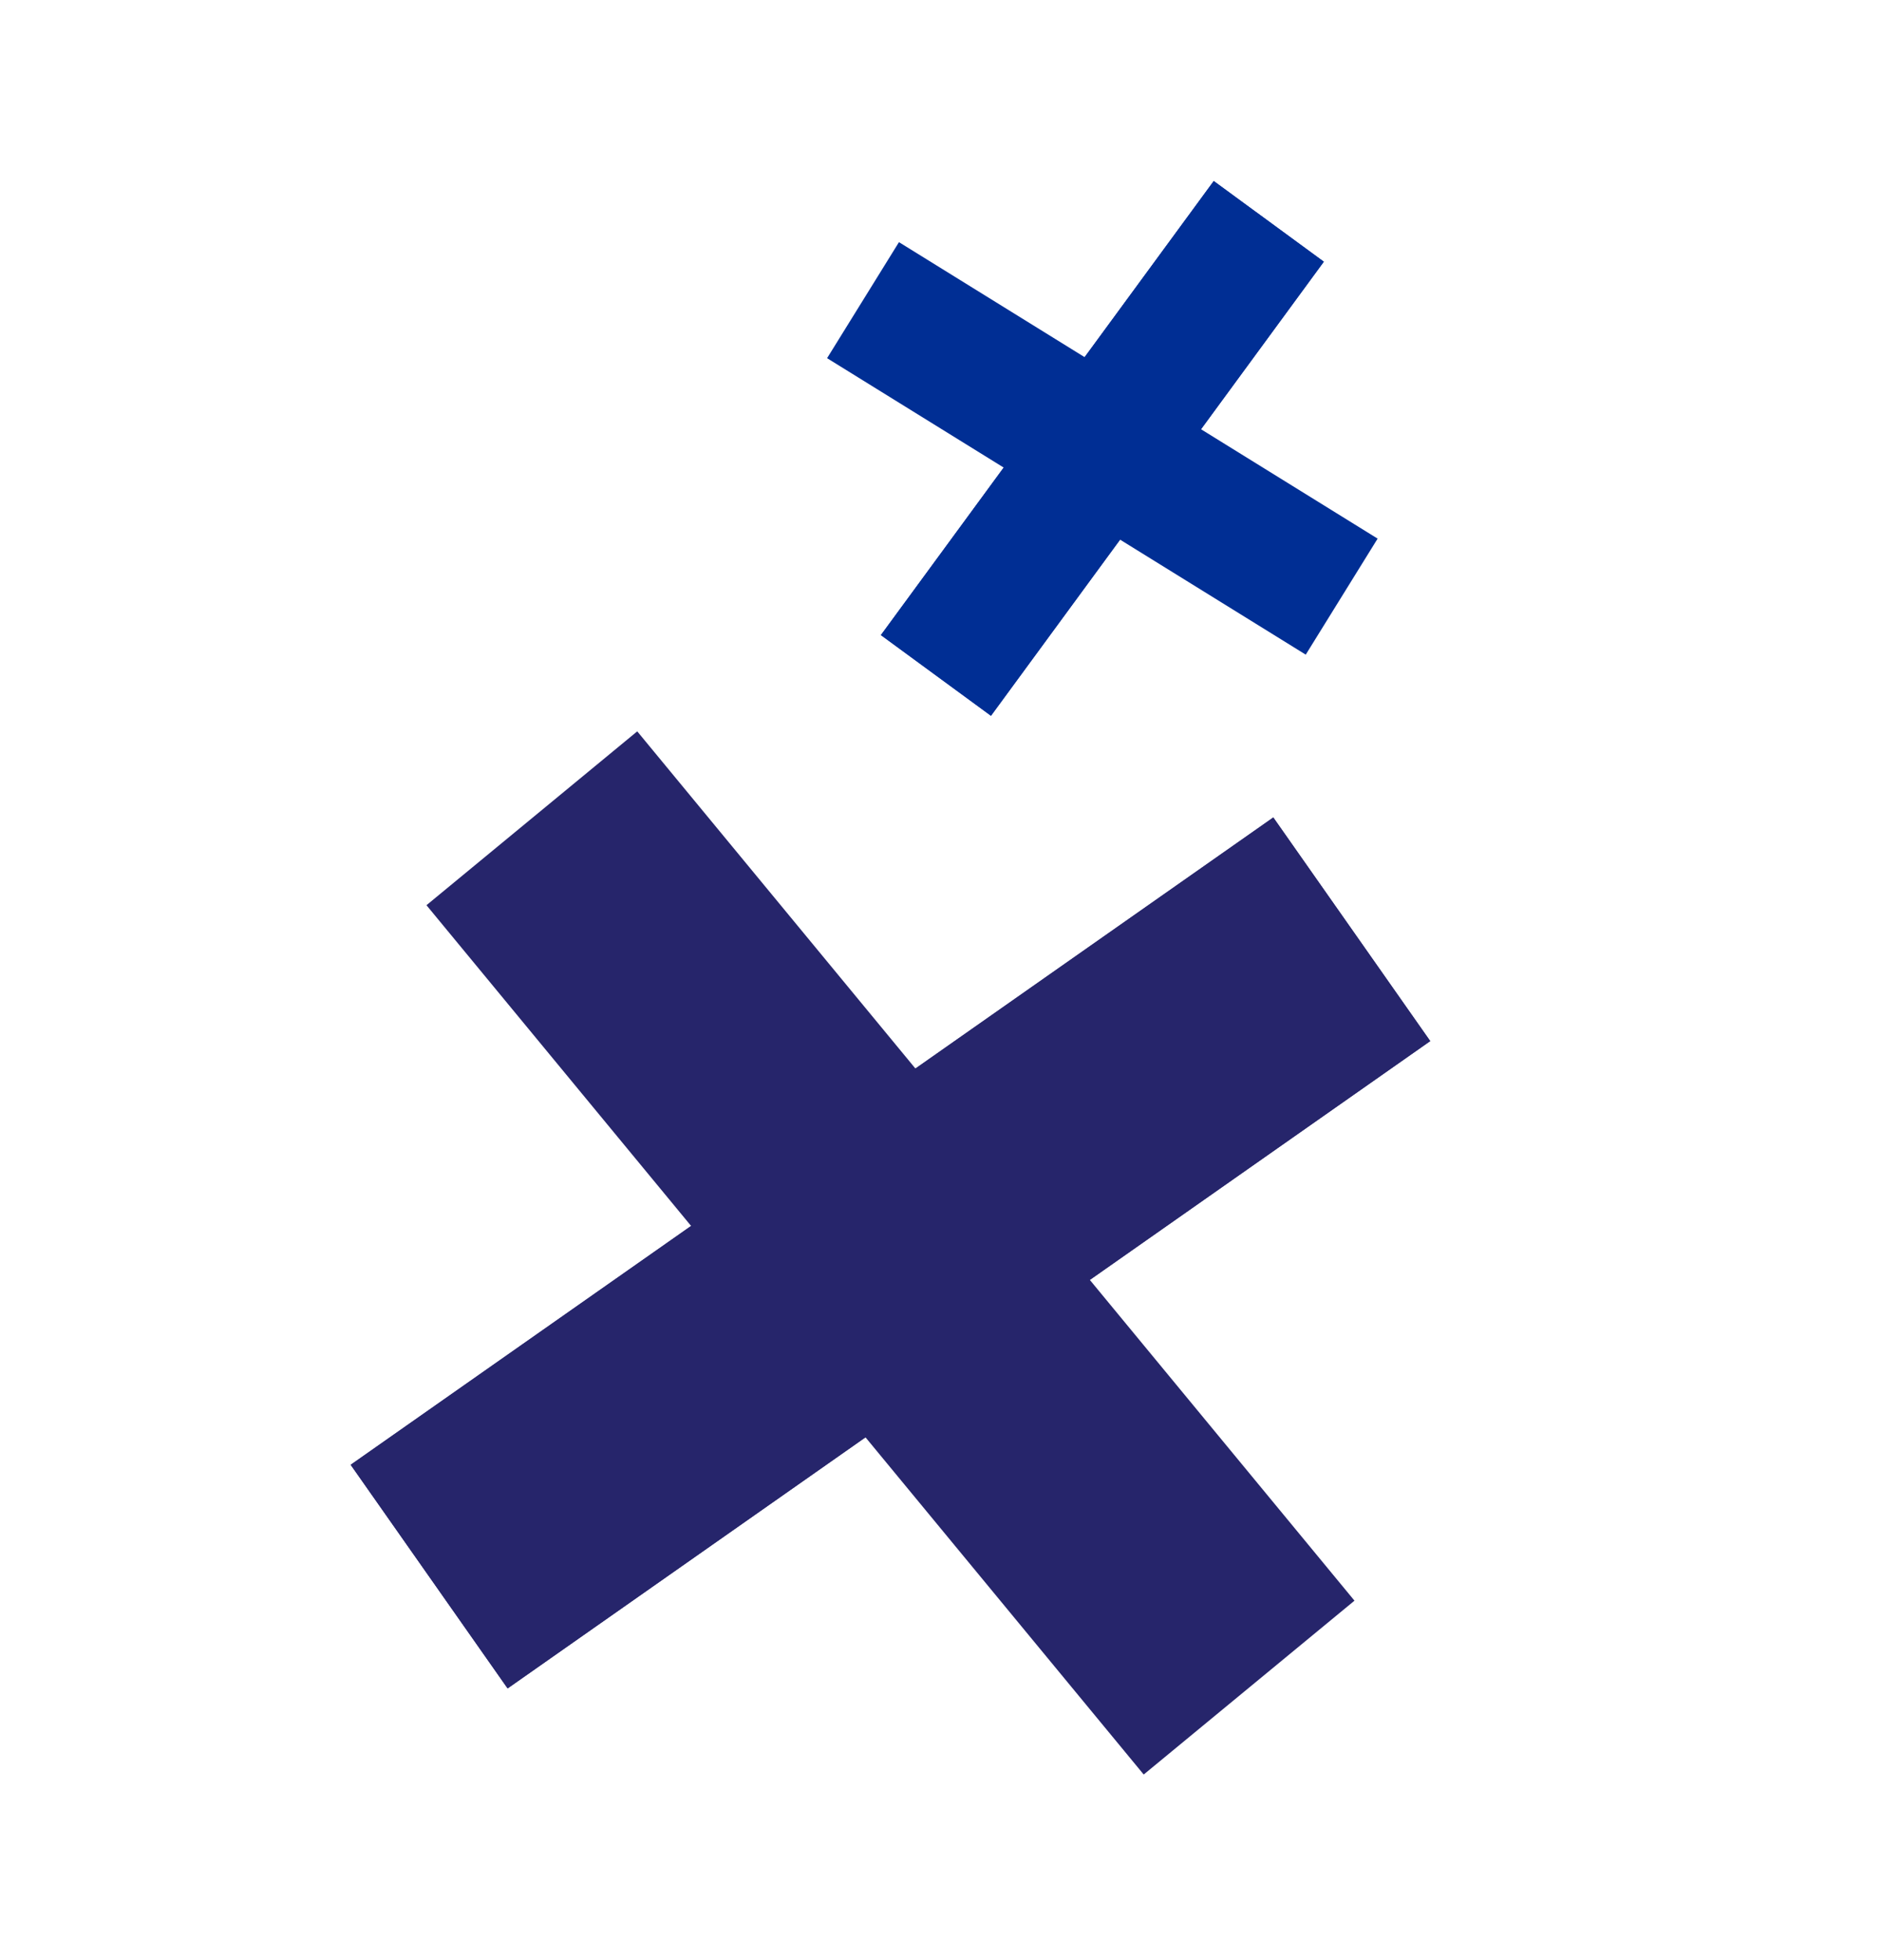 <svg width="384" height="400" viewBox="0 0 384 400" fill="none" xmlns="http://www.w3.org/2000/svg">
<path d="M87.562 321.735L275.811 189.636" stroke="#26256B" stroke-width="55.75"/>
<path d="M87.562 321.735L275.811 189.636" stroke="#26256B" stroke-width="55.75"/>
<path d="M254.863 344.386L108.518 166.986" stroke="#26256B" stroke-width="55.75"/>
<path d="M273.754 121.755L176.089 61.255" stroke="#002E94" stroke-width="27.851"/>
<path d="M190.965 137.835L258.88 45.174" stroke="#002E94" stroke-width="27.851"/>
<path d="M190.965 137.835L258.88 45.174" stroke="#002E94" stroke-width="27.851"/>
</svg>
